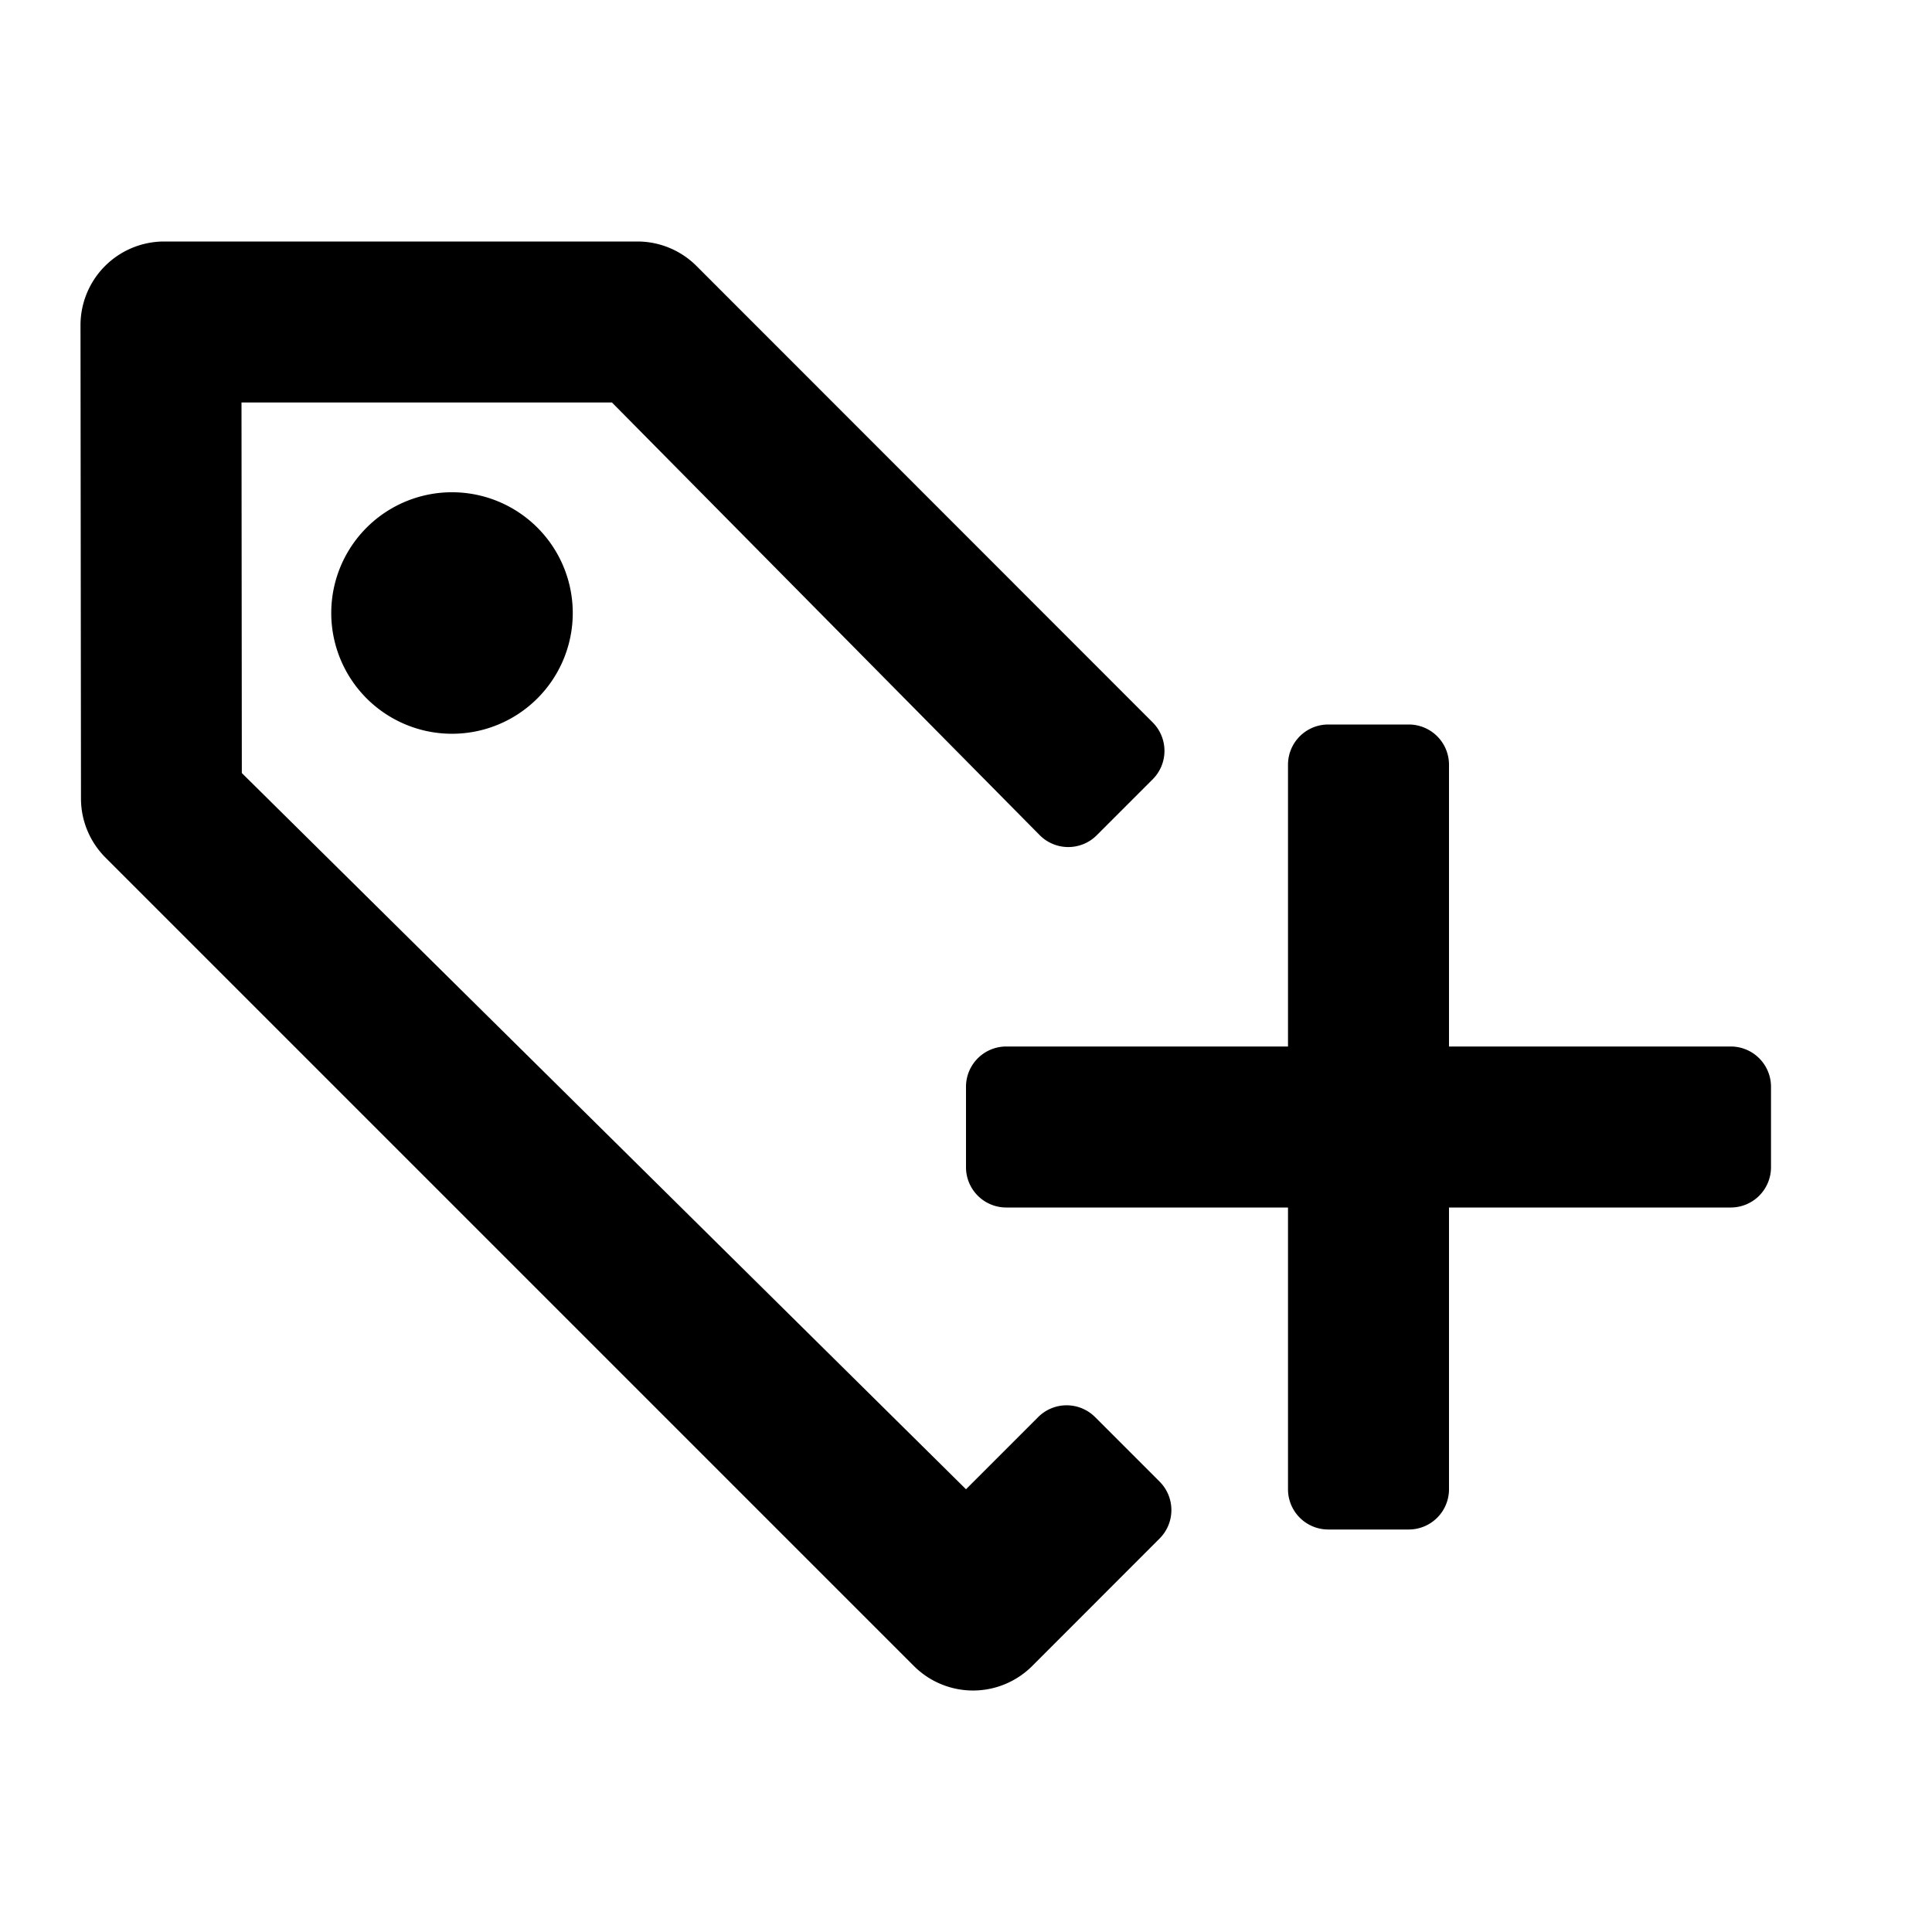 <svg aria-label="tag management icon" viewBox="0 0 24 24"><path fill-rule="evenodd" clip-rule="evenodd" d="M14.405 19.112a.5.5 0 000-.707l-.801-.801a.5.5 0 00-.708 0L12 18.5 3.004 9.603 3 5h4.602l5.313 5.374a.5.5 0 00.709.002l.695-.695a.5.5 0 000-.707l-5.667-5.67A1.038 1.038 0 007.918 3h-5.88A1.04 1.04 0 001 4.04l.006 5.88c0 .275.11.539.304.733l10.043 10.043a1.039 1.039 0 001.469 0l1.583-1.584z"/><path fill-rule="evenodd" clip-rule="evenodd" d="M5.615 9.115a1.5 1.5 0 100-3 1.5 1.5 0 000 3zM16 9.5a.5.5 0 01.5-.5h1a.5.5 0 01.5.5V13h3.5a.5.5 0 01.5.5v1a.5.5 0 01-.5.5H18v3.5a.5.5 0 01-.5.5h-1a.5.5 0 01-.5-.5V15h-3.5a.5.5 0 01-.5-.5v-1a.5.5 0 01.5-.5H16V9.5z"/></svg>